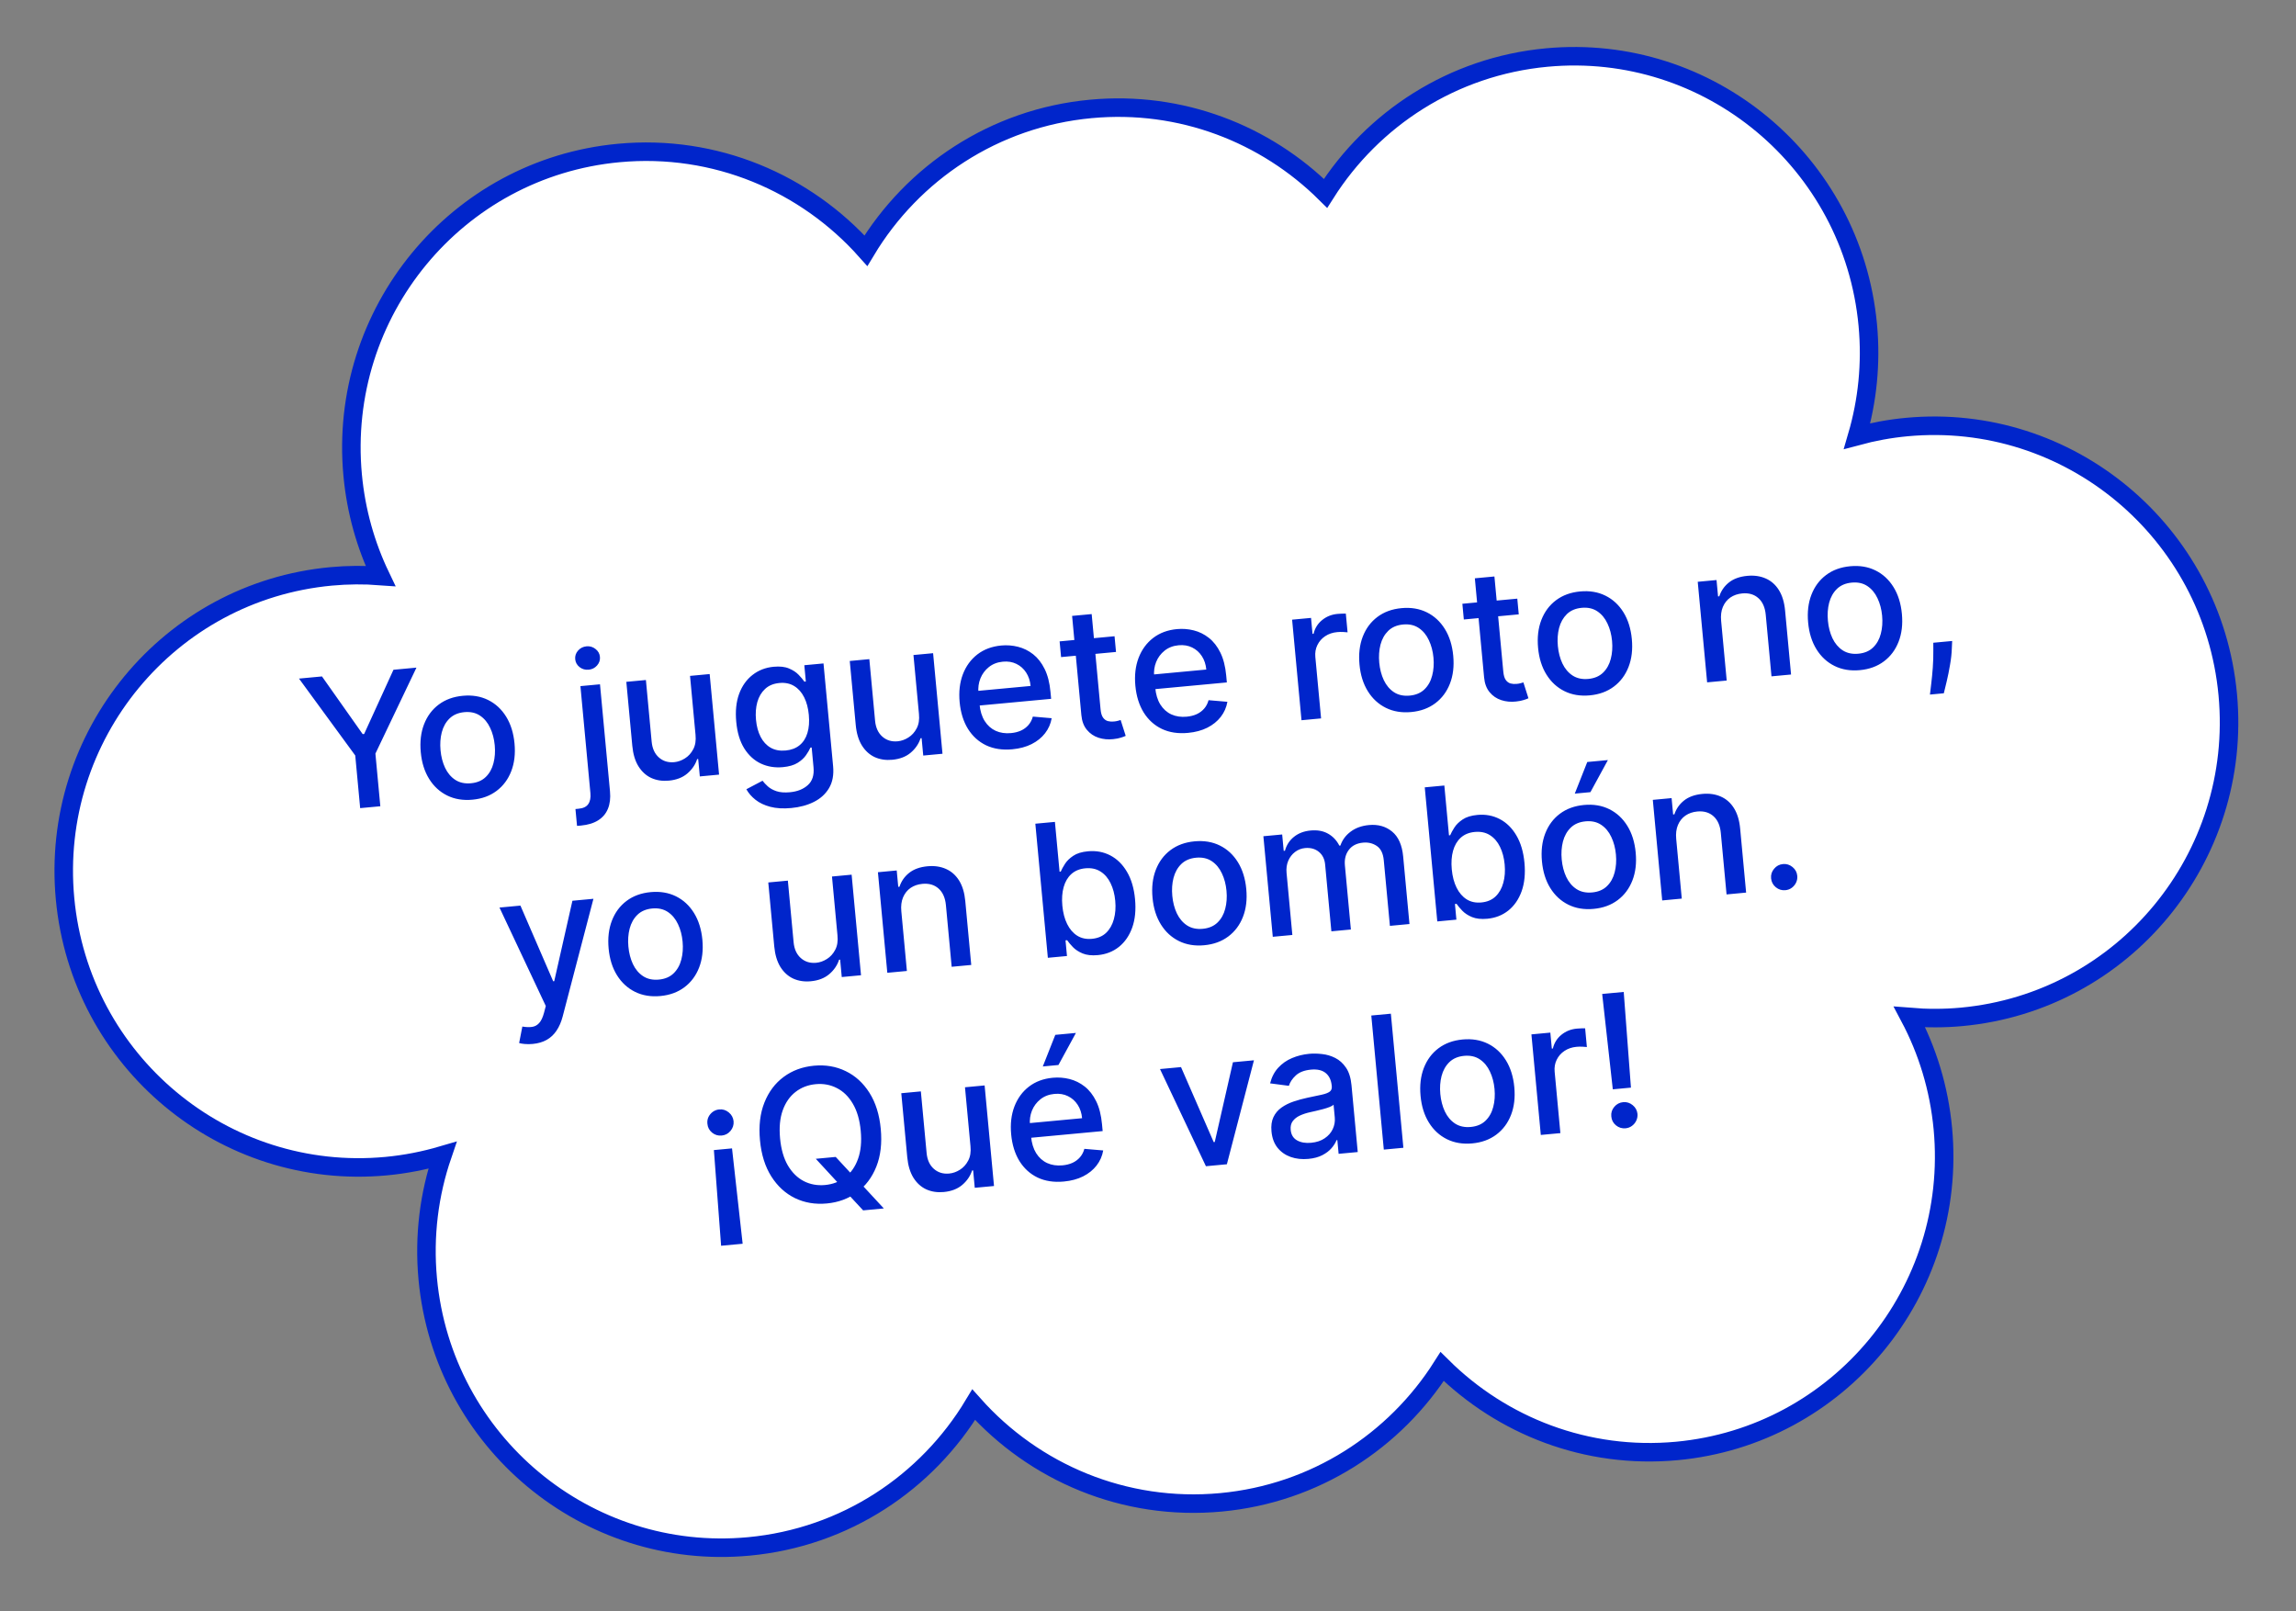 <svg width="248" height="174" viewBox="0 0 248 174" fill="none" xmlns="http://www.w3.org/2000/svg">
<rect x="0" y="0" width="248" height="174" fill="#808080" stroke="none"/>
<path d="M205.95 46.124C204.108 46.296 202.326 46.63 200.597 47.096C201.703 43.316 202.135 39.267 201.746 35.102C200.104 17.514 184.577 4.58 167.068 6.214C156.883 7.165 148.274 12.842 143.177 20.881C136.709 14.466 127.577 10.853 117.823 11.764C107.368 12.74 98.571 18.693 93.531 27.073C87.021 19.772 77.28 15.549 66.824 16.525C49.316 18.16 36.452 33.745 38.094 51.334C38.457 55.221 39.502 58.883 41.094 62.208C39.345 62.076 37.563 62.085 35.756 62.254C18.248 63.888 5.384 79.474 7.026 97.062C8.668 114.65 24.195 127.585 41.704 125.95C43.802 125.754 45.835 125.35 47.786 124.777C46.362 128.938 45.767 133.464 46.203 138.134C47.846 155.722 63.372 168.656 80.881 167.022C91.337 166.045 100.133 160.092 105.174 151.717C111.684 159.019 121.424 163.236 131.88 162.26C142.065 161.309 150.675 155.632 155.772 147.593C162.24 154.008 171.372 157.621 181.125 156.711C198.634 155.076 211.498 139.49 209.856 121.902C209.449 117.546 208.188 113.477 206.259 109.843C208.106 109.996 209.99 110.003 211.898 109.825C229.406 108.19 242.27 92.605 240.628 75.016C238.985 57.423 223.458 44.489 205.95 46.124Z" fill="white" stroke="#0025CB" stroke-width="2" stroke-miterlimit="10"/>
<path d="M32.296 73.291L34.778 73.059L39.176 79.29L39.332 79.275L42.5 72.338L44.983 72.107L40.55 81.394L41.081 87.08L38.903 87.283L38.372 81.597L32.296 73.291ZM51.035 86.371C50.016 86.466 49.106 86.316 48.303 85.92C47.501 85.524 46.851 84.927 46.353 84.126C45.855 83.326 45.553 82.365 45.449 81.243C45.343 80.117 45.461 79.112 45.802 78.229C46.143 77.346 46.671 76.635 47.386 76.098C48.102 75.56 48.969 75.244 49.987 75.149C51.005 75.054 51.916 75.204 52.718 75.6C53.521 75.996 54.171 76.596 54.67 77.401C55.168 78.206 55.47 79.171 55.575 80.298C55.68 81.42 55.562 82.42 55.22 83.299C54.879 84.177 54.351 84.885 53.635 85.422C52.92 85.96 52.053 86.276 51.035 86.371ZM50.876 84.596C51.536 84.534 52.067 84.309 52.468 83.919C52.869 83.53 53.146 83.036 53.3 82.436C53.458 81.837 53.504 81.188 53.439 80.49C53.374 79.797 53.209 79.171 52.942 78.611C52.68 78.046 52.316 77.606 51.849 77.293C51.382 76.98 50.819 76.855 50.159 76.916C49.494 76.978 48.959 77.207 48.554 77.601C48.153 77.995 47.874 78.494 47.716 79.099C47.563 79.698 47.519 80.344 47.584 81.037C47.649 81.735 47.812 82.364 48.074 82.924C48.34 83.484 48.706 83.919 49.172 84.227C49.644 84.535 50.211 84.658 50.876 84.596ZM62.694 74.105L64.808 73.908L65.888 85.477C65.956 86.203 65.881 86.828 65.664 87.352C65.451 87.876 65.1 88.292 64.61 88.599C64.125 88.906 63.508 89.094 62.758 89.164C62.683 89.171 62.612 89.178 62.546 89.184C62.476 89.191 62.402 89.195 62.327 89.198L62.157 87.38C62.223 87.374 62.282 87.368 62.334 87.364C62.381 87.359 62.435 87.354 62.496 87.348C62.996 87.302 63.344 87.134 63.541 86.844C63.742 86.559 63.819 86.164 63.772 85.66L62.694 74.105ZM63.584 72.332C63.216 72.366 62.889 72.273 62.602 72.052C62.319 71.827 62.162 71.542 62.13 71.198C62.097 70.849 62.199 70.54 62.435 70.27C62.676 69.996 62.98 69.841 63.348 69.807C63.716 69.773 64.041 69.868 64.323 70.094C64.61 70.314 64.77 70.599 64.802 70.948C64.835 71.292 64.73 71.601 64.49 71.876C64.253 72.145 63.951 72.297 63.584 72.332ZM75.126 79.357L74.533 73L76.654 72.802L77.669 83.663L75.59 83.858L75.414 81.977L75.301 81.987C75.105 82.59 74.749 83.111 74.234 83.549C73.723 83.982 73.059 84.237 72.244 84.313C71.546 84.378 70.914 84.282 70.348 84.026C69.786 83.765 69.324 83.344 68.961 82.764C68.602 82.185 68.381 81.447 68.297 80.551L67.652 73.642L69.767 73.445L70.388 80.099C70.457 80.839 70.717 81.409 71.168 81.809C71.619 82.21 72.173 82.379 72.828 82.318C73.224 82.281 73.608 82.145 73.981 81.911C74.359 81.676 74.658 81.346 74.88 80.921C75.107 80.495 75.189 79.974 75.126 79.357ZM85.465 87.272C84.602 87.353 83.849 87.309 83.206 87.141C82.567 86.972 82.035 86.72 81.609 86.384C81.183 86.048 80.852 85.668 80.618 85.243L82.365 84.323C82.512 84.519 82.702 84.722 82.936 84.934C83.174 85.149 83.485 85.322 83.868 85.453C84.256 85.583 84.743 85.621 85.327 85.566C86.129 85.491 86.773 85.234 87.259 84.794C87.747 84.358 87.951 83.716 87.871 82.868L87.672 80.732L87.538 80.745C87.432 80.988 87.272 81.262 87.058 81.567C86.849 81.872 86.546 82.147 86.151 82.394C85.755 82.64 85.225 82.794 84.561 82.856C83.703 82.936 82.911 82.808 82.185 82.471C81.463 82.13 80.866 81.584 80.391 80.834C79.921 80.079 79.632 79.124 79.525 77.969C79.417 76.814 79.52 75.806 79.834 74.944C80.153 74.082 80.636 73.4 81.284 72.897C81.931 72.39 82.69 72.095 83.562 72.014C84.237 71.951 84.792 72.013 85.228 72.201C85.663 72.384 86.01 72.613 86.269 72.888C86.532 73.163 86.739 73.408 86.887 73.622L87.042 73.608L86.878 71.847L88.95 71.654L89.987 82.756C90.074 83.689 89.928 84.476 89.551 85.115C89.173 85.754 88.627 86.252 87.914 86.609C87.205 86.965 86.389 87.186 85.465 87.272ZM84.864 81.059C85.472 81.002 85.972 80.812 86.365 80.49C86.763 80.163 87.045 79.723 87.212 79.17C87.384 78.612 87.434 77.958 87.364 77.209C87.296 76.478 87.128 75.844 86.859 75.308C86.59 74.772 86.231 74.368 85.783 74.096C85.334 73.82 84.8 73.71 84.183 73.768C83.546 73.827 83.031 74.042 82.638 74.411C82.244 74.776 81.965 75.249 81.8 75.831C81.641 76.412 81.593 77.048 81.658 77.741C81.724 78.453 81.891 79.068 82.158 79.585C82.425 80.102 82.785 80.492 83.237 80.754C83.694 81.016 84.236 81.117 84.864 81.059ZM99.26 77.104L98.666 70.746L100.788 70.548L101.802 81.41L99.723 81.604L99.547 79.723L99.434 79.734C99.238 80.337 98.883 80.858 98.367 81.296C97.856 81.729 97.193 81.983 96.377 82.059C95.679 82.124 95.047 82.029 94.481 81.773C93.92 81.511 93.457 81.091 93.094 80.511C92.735 79.931 92.514 79.193 92.431 78.298L91.786 71.389L93.9 71.191L94.521 77.846C94.591 78.586 94.851 79.156 95.302 79.556C95.753 79.956 96.306 80.126 96.961 80.064C97.357 80.028 97.742 79.892 98.114 79.657C98.492 79.422 98.792 79.092 99.013 78.667C99.24 78.242 99.322 77.721 99.26 77.104ZM109.345 80.927C108.275 81.027 107.332 80.884 106.516 80.499C105.704 80.109 105.05 79.516 104.552 78.721C104.059 77.921 103.76 76.957 103.654 75.83C103.551 74.718 103.666 73.718 104.002 72.83C104.342 71.943 104.865 71.226 105.57 70.68C106.28 70.133 107.139 69.813 108.148 69.718C108.761 69.661 109.365 69.707 109.959 69.856C110.553 70.005 111.099 70.275 111.597 70.666C112.094 71.057 112.508 71.587 112.836 72.255C113.165 72.919 113.375 73.743 113.467 74.729L113.537 75.478L104.902 76.284L104.754 74.7L111.317 74.088C111.265 73.531 111.106 73.049 110.839 72.641C110.573 72.229 110.222 71.917 109.789 71.705C109.36 71.493 108.872 71.413 108.326 71.464C107.732 71.519 107.227 71.714 106.811 72.047C106.399 72.376 106.095 72.785 105.898 73.274C105.706 73.758 105.635 74.271 105.685 74.813L105.801 76.051C105.868 76.777 106.053 77.382 106.356 77.868C106.662 78.353 107.059 78.708 107.546 78.933C108.033 79.154 108.585 79.236 109.203 79.178C109.604 79.141 109.964 79.05 110.283 78.906C110.602 78.758 110.871 78.556 111.09 78.303C111.309 78.05 111.466 77.747 111.562 77.396L113.596 77.57C113.491 78.174 113.252 78.717 112.878 79.199C112.509 79.676 112.025 80.066 111.425 80.369C110.83 80.667 110.137 80.853 109.345 80.927ZM120.386 68.718L120.545 70.415L114.612 70.969L114.453 69.272L120.386 68.718ZM115.802 66.521L117.916 66.324L118.875 76.599C118.914 77.009 119.004 77.312 119.146 77.508C119.287 77.699 119.458 77.824 119.658 77.881C119.863 77.933 120.081 77.949 120.312 77.927C120.482 77.911 120.629 77.886 120.754 77.85C120.879 77.815 120.976 77.787 121.046 77.766L121.591 79.477C121.472 79.535 121.302 79.599 121.081 79.667C120.859 79.74 120.579 79.795 120.24 79.831C119.684 79.893 119.157 79.842 118.656 79.68C118.156 79.517 117.737 79.233 117.4 78.827C117.062 78.421 116.863 77.89 116.802 77.235L115.802 66.521ZM128.325 79.155C127.254 79.255 126.311 79.112 125.496 78.727C124.684 78.337 124.029 77.744 123.532 76.949C123.039 76.148 122.74 75.185 122.634 74.058C122.531 72.945 122.646 71.945 122.982 71.058C123.322 70.17 123.845 69.454 124.55 68.907C125.26 68.361 126.119 68.04 127.128 67.946C127.741 67.889 128.345 67.935 128.939 68.084C129.533 68.233 130.079 68.503 130.576 68.894C131.074 69.285 131.488 69.815 131.816 70.483C132.144 71.147 132.355 71.971 132.447 72.956L132.517 73.706L123.882 74.512L123.734 72.928L130.297 72.315C130.245 71.759 130.086 71.277 129.819 70.869C129.553 70.457 129.202 70.144 128.769 69.933C128.34 69.721 127.852 69.641 127.305 69.692C126.711 69.747 126.207 69.942 125.791 70.275C125.379 70.604 125.075 71.013 124.878 71.502C124.685 71.986 124.614 72.499 124.665 73.041L124.781 74.278C124.848 75.004 125.033 75.61 125.336 76.096C125.642 76.581 126.039 76.936 126.526 77.161C127.013 77.382 127.565 77.464 128.183 77.406C128.583 77.369 128.944 77.278 129.263 77.134C129.582 76.986 129.851 76.784 130.07 76.531C130.289 76.278 130.446 75.975 130.541 75.624L132.576 75.798C132.471 76.402 132.232 76.945 131.858 77.427C131.489 77.903 131.005 78.293 130.405 78.597C129.81 78.895 129.117 79.081 128.325 79.155ZM140.58 77.789L139.566 66.927L141.61 66.737L141.771 68.462L141.884 68.452C142.027 67.849 142.333 67.356 142.802 66.975C143.275 66.588 143.829 66.365 144.466 66.306C144.598 66.294 144.754 66.284 144.934 66.277C145.118 66.269 145.263 66.267 145.368 66.272L145.557 68.294C145.47 68.278 145.317 68.267 145.097 68.259C144.877 68.246 144.659 68.25 144.442 68.27C143.942 68.317 143.507 68.464 143.135 68.713C142.768 68.956 142.489 69.275 142.297 69.668C142.105 70.057 142.031 70.487 142.075 70.959L142.695 77.592L140.58 77.789ZM152.43 76.904C151.411 76.999 150.501 76.849 149.698 76.453C148.896 76.057 148.245 75.459 147.748 74.659C147.25 73.859 146.948 72.898 146.844 71.776C146.738 70.65 146.856 69.645 147.197 68.762C147.538 67.879 148.066 67.168 148.781 66.631C149.497 66.093 150.363 65.777 151.382 65.682C152.4 65.587 153.311 65.737 154.113 66.133C154.916 66.529 155.566 67.129 156.065 67.934C156.563 68.738 156.865 69.704 156.97 70.831C157.075 71.953 156.956 72.953 156.615 73.831C156.274 74.71 155.746 75.418 155.03 75.955C154.315 76.493 153.448 76.809 152.43 76.904ZM152.271 75.129C152.931 75.067 153.462 74.841 153.863 74.452C154.264 74.063 154.541 73.568 154.694 72.969C154.852 72.37 154.899 71.721 154.834 71.023C154.769 70.33 154.603 69.704 154.337 69.144C154.075 68.578 153.711 68.139 153.244 67.826C152.777 67.513 152.214 67.387 151.554 67.449C150.889 67.511 150.354 67.739 149.949 68.134C149.548 68.528 149.269 69.027 149.111 69.631C148.958 70.231 148.914 70.877 148.978 71.57C149.044 72.267 149.207 72.897 149.469 73.457C149.735 74.017 150.101 74.451 150.567 74.76C151.038 75.068 151.606 75.191 152.271 75.129ZM163.889 64.657L164.047 66.354L158.114 66.908L157.956 65.21L163.889 64.657ZM159.304 62.46L161.418 62.262L162.377 72.537C162.416 72.947 162.506 73.25 162.648 73.446C162.789 73.638 162.96 73.762 163.161 73.819C163.365 73.871 163.583 73.887 163.814 73.865C163.984 73.85 164.131 73.824 164.256 73.788C164.381 73.753 164.479 73.725 164.548 73.704L165.093 75.415C164.975 75.474 164.805 75.537 164.583 75.605C164.361 75.678 164.081 75.733 163.742 75.769C163.187 75.831 162.659 75.78 162.159 75.618C161.658 75.455 161.24 75.171 160.902 74.765C160.565 74.359 160.365 73.828 160.304 73.173L159.304 62.46ZM171.721 75.103C170.702 75.198 169.792 75.048 168.989 74.652C168.187 74.256 167.537 73.658 167.039 72.858C166.541 72.058 166.239 71.097 166.135 69.975C166.029 68.848 166.147 67.843 166.488 66.96C166.829 66.077 167.357 65.367 168.072 64.829C168.788 64.292 169.655 63.975 170.673 63.88C171.691 63.785 172.602 63.936 173.404 64.332C174.207 64.728 174.857 65.328 175.356 66.132C175.854 66.937 176.156 67.903 176.261 69.029C176.366 70.152 176.248 71.152 175.906 72.03C175.565 72.908 175.037 73.616 174.321 74.154C173.606 74.692 172.739 75.008 171.721 75.103ZM171.562 73.327C172.222 73.266 172.753 73.04 173.154 72.651C173.555 72.261 173.832 71.767 173.985 71.168C174.143 70.568 174.19 69.92 174.125 69.222C174.06 68.529 173.895 67.902 173.628 67.342C173.366 66.777 173.002 66.338 172.535 66.025C172.068 65.712 171.505 65.586 170.845 65.648C170.18 65.71 169.645 65.938 169.24 66.332C168.839 66.727 168.56 67.226 168.402 67.83C168.249 68.429 168.205 69.076 168.27 69.769C168.335 70.466 168.498 71.095 168.76 71.656C169.026 72.216 169.392 72.65 169.858 72.959C170.329 73.266 170.897 73.389 171.562 73.327ZM185.906 67.052L186.508 73.501L184.394 73.698L183.379 62.837L185.409 62.647L185.574 64.415L185.708 64.403C185.905 63.804 186.253 63.306 186.753 62.907C187.258 62.508 187.918 62.27 188.734 62.194C189.474 62.125 190.136 62.22 190.722 62.479C191.307 62.734 191.781 63.151 192.144 63.73C192.507 64.31 192.731 65.047 192.814 65.943L193.459 72.852L191.345 73.049L190.724 66.395C190.65 65.608 190.388 65.012 189.936 64.607C189.484 64.197 188.9 64.026 188.183 64.093C187.693 64.139 187.267 64.286 186.905 64.533C186.547 64.781 186.277 65.12 186.094 65.551C185.915 65.976 185.852 66.477 185.906 67.052ZM200.891 72.379C199.872 72.474 198.962 72.324 198.159 71.928C197.357 71.532 196.707 70.934 196.209 70.134C195.711 69.335 195.409 68.374 195.305 67.251C195.199 66.125 195.317 65.12 195.658 64.237C195.999 63.354 196.527 62.643 197.242 62.106C197.958 61.568 198.825 61.252 199.843 61.157C200.861 61.062 201.772 61.212 202.574 61.608C203.377 62.004 204.027 62.604 204.526 63.409C205.024 64.213 205.326 65.179 205.431 66.306C205.536 67.428 205.418 68.428 205.076 69.306C204.735 70.185 204.207 70.893 203.491 71.43C202.776 71.968 201.909 72.284 200.891 72.379ZM200.732 70.604C201.392 70.542 201.923 70.317 202.324 69.927C202.725 69.538 203.002 69.044 203.155 68.444C203.313 67.845 203.36 67.196 203.295 66.498C203.23 65.805 203.065 65.179 202.798 64.619C202.536 64.053 202.172 63.614 201.705 63.301C201.238 62.988 200.675 62.862 200.015 62.924C199.35 62.986 198.815 63.214 198.41 63.609C198.009 64.003 197.73 64.502 197.572 65.107C197.419 65.706 197.375 66.352 197.44 67.045C197.505 67.743 197.668 68.372 197.93 68.932C198.196 69.492 198.562 69.927 199.028 70.235C199.499 70.543 200.067 70.666 200.732 70.604ZM210.86 69.23L210.825 70.011C210.808 70.583 210.742 71.184 210.63 71.812C210.523 72.445 210.404 73.034 210.274 73.579C210.149 74.123 210.044 74.556 209.96 74.878L208.461 75.018C208.495 74.72 208.543 74.316 208.605 73.806C208.667 73.301 208.721 72.737 208.768 72.115C208.814 71.492 208.834 70.86 208.826 70.219L208.823 69.42L210.86 69.23ZM57.538 112.752C57.222 112.781 56.932 112.782 56.668 112.755C56.404 112.732 56.206 112.698 56.074 112.653L56.421 110.873C56.817 110.941 57.166 110.953 57.466 110.911C57.766 110.869 58.022 110.731 58.233 110.497C58.449 110.263 58.624 109.897 58.758 109.399L58.953 108.654L53.951 98.021L56.214 97.81L59.752 105.983L59.865 105.972L61.829 97.286L64.099 97.074L60.772 109.803C60.617 110.388 60.398 110.892 60.114 111.313C59.831 111.739 59.476 112.071 59.052 112.311C58.627 112.55 58.123 112.697 57.538 112.752ZM71.326 107.577C70.308 107.672 69.398 107.521 68.595 107.126C67.793 106.73 67.142 106.132 66.644 105.332C66.146 104.532 65.845 103.571 65.74 102.449C65.635 101.322 65.753 100.317 66.094 99.434C66.434 98.551 66.963 97.841 67.678 97.303C68.393 96.766 69.26 96.449 70.278 96.354C71.297 96.259 72.207 96.41 73.01 96.805C73.812 97.201 74.463 97.802 74.961 98.606C75.46 99.411 75.761 100.377 75.867 101.503C75.971 102.625 75.853 103.626 75.512 104.504C75.171 105.382 74.642 106.09 73.927 106.628C73.212 107.165 72.345 107.482 71.326 107.577ZM71.168 105.801C71.828 105.74 72.358 105.514 72.76 105.125C73.161 104.735 73.438 104.241 73.591 103.642C73.749 103.042 73.796 102.393 73.73 101.696C73.666 101.003 73.5 100.376 73.234 99.816C72.972 99.251 72.608 98.812 72.141 98.499C71.674 98.186 71.111 98.06 70.451 98.121C69.786 98.184 69.251 98.412 68.846 98.806C68.445 99.2 68.166 99.7 68.008 100.304C67.855 100.903 67.811 101.549 67.875 102.242C67.94 102.94 68.104 103.569 68.365 104.13C68.632 104.69 68.998 105.124 69.464 105.432C69.935 105.74 70.503 105.863 71.168 105.801ZM90.459 101.025L89.866 94.668L91.987 94.47L93.001 105.332L90.922 105.526L90.747 103.645L90.633 103.656C90.438 104.259 90.082 104.779 89.567 105.217C89.055 105.65 88.392 105.905 87.576 105.981C86.879 106.046 86.247 105.951 85.681 105.694C85.119 105.433 84.657 105.013 84.293 104.433C83.935 103.853 83.714 103.115 83.63 102.219L82.985 95.311L85.1 95.113L85.721 101.767C85.79 102.508 86.05 103.078 86.501 103.478C86.952 103.878 87.505 104.047 88.161 103.986C88.557 103.949 88.941 103.814 89.314 103.579C89.691 103.344 89.991 103.014 90.213 102.589C90.44 102.164 90.522 101.643 90.459 101.025ZM97.355 98.42L97.957 104.869L95.842 105.067L94.828 94.205L96.858 94.015L97.023 95.783L97.157 95.771C97.353 95.172 97.701 94.674 98.202 94.275C98.706 93.876 99.367 93.638 100.182 93.562C100.922 93.493 101.585 93.588 102.17 93.847C102.755 94.102 103.229 94.519 103.593 95.098C103.956 95.678 104.179 96.415 104.263 97.311L104.908 104.22L102.794 104.418L102.172 97.763C102.099 96.976 101.836 96.38 101.385 95.975C100.933 95.566 100.349 95.394 99.632 95.461C99.142 95.507 98.716 95.654 98.353 95.901C97.996 96.149 97.726 96.488 97.543 96.919C97.364 97.344 97.301 97.845 97.355 98.42ZM113.183 103.447L111.831 88.965L113.946 88.768L114.448 94.149L114.575 94.137C114.677 93.899 114.829 93.621 115.032 93.303C115.236 92.984 115.532 92.695 115.922 92.435C116.311 92.17 116.842 92.007 117.516 91.944C118.393 91.862 119.196 92.01 119.926 92.389C120.656 92.768 121.255 93.356 121.724 94.154C122.198 94.952 122.49 95.938 122.6 97.111C122.709 98.285 122.608 99.31 122.295 100.186C121.981 101.057 121.504 101.75 120.863 102.267C120.221 102.778 119.462 103.075 118.585 103.157C117.925 103.219 117.375 103.158 116.934 102.976C116.499 102.793 116.149 102.564 115.886 102.289C115.622 102.014 115.416 101.767 115.267 101.548L115.091 101.565L115.248 103.255L113.183 103.447ZM114.748 97.823C114.82 98.587 114.993 99.246 115.268 99.8C115.543 100.355 115.906 100.775 116.356 101.061C116.806 101.343 117.334 101.455 117.943 101.398C118.574 101.339 119.087 101.123 119.48 100.748C119.872 100.369 120.15 99.879 120.313 99.279C120.48 98.679 120.53 98.016 120.462 97.29C120.395 96.573 120.227 95.94 119.957 95.389C119.691 94.839 119.329 94.418 118.869 94.129C118.414 93.838 117.868 93.723 117.231 93.782C116.619 93.839 116.115 94.046 115.72 94.401C115.33 94.756 115.053 95.227 114.889 95.813C114.725 96.399 114.678 97.069 114.748 97.823ZM130.075 102.091C129.056 102.187 128.146 102.036 127.343 101.64C126.541 101.244 125.891 100.647 125.393 99.847C124.895 99.047 124.593 98.086 124.489 96.964C124.383 95.837 124.501 94.832 124.842 93.949C125.183 93.066 125.711 92.356 126.426 91.818C127.142 91.28 128.009 90.964 129.027 90.869C130.045 90.774 130.956 90.924 131.758 91.32C132.561 91.716 133.211 92.316 133.71 93.121C134.208 93.926 134.51 94.891 134.615 96.018C134.72 97.14 134.602 98.14 134.26 99.019C133.919 99.897 133.391 100.605 132.675 101.142C131.96 101.68 131.093 101.996 130.075 102.091ZM129.916 100.316C130.576 100.254 131.107 100.029 131.508 99.639C131.909 99.25 132.186 98.756 132.34 98.156C132.498 97.557 132.544 96.908 132.479 96.21C132.414 95.517 132.249 94.891 131.982 94.331C131.72 93.766 131.356 93.326 130.889 93.013C130.422 92.7 129.859 92.575 129.199 92.636C128.534 92.698 127.999 92.927 127.594 93.321C127.193 93.715 126.914 94.214 126.756 94.819C126.603 95.418 126.559 96.064 126.624 96.757C126.689 97.455 126.852 98.084 127.114 98.644C127.38 99.204 127.746 99.639 128.213 99.947C128.684 100.255 129.251 100.378 129.916 100.316ZM137.478 101.179L136.463 90.317L138.493 90.128L138.658 91.896L138.792 91.883C138.963 91.263 139.289 90.762 139.772 90.379C140.254 89.992 140.853 89.765 141.57 89.698C142.296 89.63 142.92 89.743 143.442 90.037C143.969 90.33 144.378 90.762 144.669 91.334L144.782 91.324C144.987 90.72 145.356 90.219 145.89 89.822C146.423 89.421 147.081 89.183 147.864 89.11C148.849 89.018 149.682 89.252 150.362 89.811C151.046 90.37 151.447 91.272 151.563 92.517L152.243 99.8L150.129 99.998L149.467 92.912C149.398 92.177 149.148 91.663 148.717 91.37C148.285 91.078 147.791 90.957 147.235 91.009C146.547 91.073 146.031 91.336 145.689 91.796C145.346 92.251 145.206 92.808 145.268 93.468L145.914 100.391L143.807 100.588L143.132 93.368C143.077 92.779 142.849 92.322 142.448 91.998C142.047 91.674 141.552 91.54 140.963 91.595C140.562 91.632 140.202 91.773 139.882 92.017C139.567 92.255 139.323 92.571 139.15 92.963C138.982 93.354 138.921 93.795 138.967 94.285L139.592 100.982L137.478 101.179ZM155.247 99.52L153.894 85.038L156.009 84.84L156.511 90.222L156.638 90.21C156.74 89.972 156.892 89.694 157.096 89.375C157.299 89.057 157.595 88.767 157.985 88.508C158.374 88.243 158.905 88.079 159.579 88.016C160.456 87.934 161.26 88.083 161.989 88.462C162.719 88.841 163.318 89.429 163.788 90.227C164.261 91.024 164.553 92.01 164.663 93.184C164.772 94.358 164.671 95.383 164.358 96.258C164.044 97.129 163.567 97.823 162.926 98.339C162.284 98.851 161.525 99.148 160.648 99.23C159.988 99.291 159.438 99.231 158.997 99.049C158.562 98.866 158.212 98.637 157.949 98.362C157.685 98.087 157.479 97.84 157.33 97.621L157.154 97.637L157.311 99.327L155.247 99.52ZM156.811 93.896C156.883 94.659 157.056 95.319 157.331 95.873C157.607 96.427 157.969 96.848 158.419 97.134C158.869 97.415 159.397 97.528 160.006 97.471C160.637 97.412 161.15 97.195 161.543 96.821C161.935 96.442 162.213 95.952 162.376 95.352C162.543 94.751 162.593 94.088 162.525 93.362C162.458 92.646 162.29 92.012 162.02 91.462C161.754 90.911 161.392 90.491 160.932 90.201C160.477 89.911 159.931 89.795 159.295 89.855C158.682 89.912 158.178 90.118 157.783 90.474C157.393 90.829 157.116 91.299 156.952 91.885C156.788 92.471 156.741 93.141 156.811 93.896ZM172.138 98.164C171.12 98.259 170.209 98.109 169.407 97.713C168.604 97.317 167.954 96.719 167.456 95.919C166.958 95.119 166.657 94.158 166.552 93.036C166.447 91.909 166.564 90.904 166.905 90.022C167.246 89.138 167.774 88.428 168.489 87.891C169.205 87.353 170.072 87.037 171.09 86.942C172.108 86.846 173.019 86.997 173.821 87.393C174.624 87.788 175.274 88.389 175.773 89.194C176.271 89.998 176.573 90.964 176.678 92.091C176.783 93.213 176.665 94.213 176.323 95.091C175.982 95.969 175.454 96.677 174.739 97.215C174.023 97.753 173.156 98.069 172.138 98.164ZM171.979 96.388C172.639 96.327 173.17 96.101 173.571 95.712C173.972 95.323 174.249 94.828 174.403 94.229C174.561 93.629 174.607 92.981 174.542 92.283C174.477 91.59 174.312 90.963 174.045 90.403C173.783 89.838 173.419 89.399 172.952 89.086C172.486 88.773 171.922 88.647 171.262 88.709C170.597 88.771 170.062 88.999 169.657 89.394C169.256 89.788 168.977 90.287 168.82 90.891C168.666 91.49 168.622 92.137 168.687 92.83C168.752 93.527 168.915 94.156 169.177 94.717C169.443 95.277 169.809 95.711 170.276 96.02C170.747 96.328 171.315 96.451 171.979 96.388ZM170.098 85.715L171.448 82.3L173.676 82.092L171.788 85.557L170.098 85.715ZM181.053 90.605L181.655 97.054L179.541 97.252L178.527 86.39L180.556 86.2L180.721 87.968L180.856 87.956C181.052 87.357 181.4 86.859 181.9 86.46C182.405 86.061 183.065 85.823 183.881 85.747C184.621 85.678 185.284 85.773 185.869 86.032C186.454 86.287 186.928 86.704 187.291 87.284C187.654 87.863 187.878 88.601 187.961 89.496L188.606 96.405L186.492 96.603L185.871 89.948C185.797 89.161 185.535 88.565 185.083 88.16C184.631 87.751 184.047 87.579 183.33 87.646C182.84 87.692 182.414 87.839 182.052 88.087C181.695 88.334 181.424 88.673 181.241 89.104C181.062 89.529 180.999 90.03 181.053 90.605ZM192.848 96.145C192.461 96.181 192.116 96.075 191.812 95.828C191.508 95.576 191.338 95.254 191.301 94.862C191.265 94.476 191.374 94.133 191.626 93.834C191.878 93.529 192.198 93.359 192.584 93.323C192.971 93.287 193.316 93.395 193.62 93.647C193.924 93.895 194.094 94.212 194.13 94.598C194.154 94.858 194.11 95.102 193.999 95.331C193.891 95.555 193.737 95.741 193.537 95.888C193.337 96.035 193.107 96.121 192.848 96.145ZM80.216 134.332L77.889 134.549L77.11 124.215L79.069 124.032L80.216 134.332ZM77.691 119.824C78.073 119.788 78.416 119.896 78.72 120.148C79.024 120.396 79.197 120.715 79.238 121.106C79.269 121.493 79.159 121.838 78.906 122.143C78.654 122.442 78.337 122.609 77.955 122.645C77.564 122.682 77.216 122.576 76.912 122.329C76.608 122.077 76.441 121.757 76.409 121.37C76.38 121.106 76.419 120.863 76.526 120.639C76.638 120.414 76.795 120.228 76.995 120.081C77.2 119.934 77.432 119.848 77.691 119.824ZM88.117 125.156L90.267 124.955L91.964 126.787L92.76 127.597L95.465 130.519L93.231 130.727L91.422 128.778L90.799 128.065L88.117 125.156ZM95.135 121.933C95.279 123.479 95.12 124.835 94.658 126C94.196 127.161 93.5 128.087 92.571 128.777C91.646 129.463 90.558 129.864 89.309 129.981C88.055 130.098 86.908 129.905 85.867 129.403C84.831 128.896 83.978 128.113 83.308 127.053C82.638 125.993 82.231 124.693 82.088 123.151C81.943 121.605 82.102 120.251 82.564 119.09C83.026 117.925 83.72 117 84.645 116.314C85.574 115.623 86.666 115.219 87.92 115.102C89.169 114.986 90.312 115.181 91.349 115.688C92.389 116.19 93.245 116.971 93.914 118.031C94.583 119.086 94.99 120.386 95.135 121.933ZM92.971 122.135C92.861 120.956 92.577 119.982 92.12 119.211C91.667 118.435 91.091 117.871 90.392 117.518C89.698 117.159 88.936 117.019 88.106 117.096C87.272 117.174 86.546 117.454 85.93 117.934C85.314 118.41 84.852 119.072 84.546 119.918C84.244 120.76 84.148 121.77 84.258 122.948C84.368 124.127 84.65 125.104 85.103 125.88C85.56 126.65 86.136 127.215 86.83 127.573C87.524 127.927 88.288 128.064 89.123 127.987C89.953 127.909 90.676 127.632 91.292 127.156C91.913 126.675 92.375 126.014 92.676 125.172C92.983 124.326 93.081 123.313 92.971 122.135ZM104.825 123.788L104.232 117.431L106.353 117.233L107.367 128.095L105.288 128.289L105.113 126.408L104.999 126.419C104.804 127.022 104.448 127.542 103.933 127.98C103.421 128.413 102.758 128.668 101.942 128.744C101.245 128.809 100.613 128.714 100.047 128.457C99.485 128.196 99.022 127.776 98.659 127.196C98.301 126.616 98.08 125.878 97.996 124.982L97.351 118.074L99.465 117.876L100.087 124.53C100.156 125.271 100.416 125.841 100.867 126.241C101.318 126.641 101.871 126.811 102.527 126.749C102.923 126.712 103.307 126.577 103.68 126.342C104.057 126.107 104.357 125.777 104.579 125.352C104.805 124.927 104.888 124.406 104.825 123.788ZM114.91 127.612C113.84 127.712 112.897 127.569 112.081 127.184C111.269 126.794 110.615 126.201 110.117 125.406C109.624 124.605 109.325 123.642 109.22 122.515C109.116 121.402 109.232 120.402 109.567 119.515C109.908 118.627 110.43 117.91 111.136 117.364C111.845 116.818 112.705 116.497 113.714 116.403C114.327 116.346 114.93 116.392 115.524 116.541C116.118 116.69 116.664 116.96 117.162 117.351C117.66 117.742 118.073 118.272 118.402 118.94C118.73 119.604 118.94 120.428 119.032 121.413L119.102 122.163L110.468 122.969L110.32 121.385L116.882 120.772C116.83 120.216 116.671 119.734 116.405 119.326C116.138 118.914 115.788 118.601 115.354 118.39C114.926 118.178 114.438 118.097 113.891 118.148C113.297 118.204 112.792 118.399 112.376 118.732C111.965 119.061 111.66 119.47 111.463 119.959C111.271 120.443 111.2 120.956 111.251 121.498L111.366 122.735C111.434 123.461 111.619 124.067 111.921 124.553C112.228 125.037 112.625 125.393 113.112 125.618C113.598 125.839 114.151 125.921 114.768 125.863C115.169 125.826 115.529 125.735 115.848 125.591C116.167 125.442 116.436 125.241 116.655 124.988C116.874 124.734 117.031 124.432 117.127 124.081L119.162 124.255C119.057 124.859 118.817 125.402 118.444 125.884C118.074 126.36 117.59 126.75 116.991 127.054C116.396 127.352 115.702 127.538 114.91 127.612ZM112.637 115.184L113.987 111.77L116.215 111.562L114.327 115.026L112.637 115.184ZM135.444 114.517L132.519 125.747L130.256 125.958L125.296 115.464L127.566 115.252L131.097 123.354L131.21 123.344L133.174 114.729L135.444 114.517ZM141.317 125.168C140.629 125.232 139.995 125.163 139.415 124.96C138.834 124.753 138.358 124.419 137.987 123.959C137.621 123.499 137.404 122.913 137.338 122.201C137.281 121.588 137.351 121.072 137.55 120.654C137.749 120.236 138.038 119.893 138.417 119.625C138.796 119.356 139.228 119.14 139.712 118.976C140.196 118.812 140.692 118.675 141.2 118.566C141.844 118.43 142.366 118.319 142.767 118.234C143.167 118.145 143.454 118.035 143.628 117.904C143.801 117.774 143.876 117.581 143.852 117.327L143.847 117.277C143.79 116.66 143.571 116.198 143.19 115.891C142.814 115.583 142.284 115.462 141.601 115.526C140.889 115.592 140.343 115.802 139.962 116.156C139.586 116.505 139.338 116.878 139.218 117.275L137.188 117.008C137.362 116.326 137.657 115.761 138.072 115.313C138.49 114.86 138.988 114.514 139.565 114.275C140.142 114.031 140.758 113.878 141.413 113.817C141.847 113.776 142.311 113.785 142.806 113.844C143.306 113.897 143.78 114.038 144.23 114.267C144.684 114.496 145.071 114.847 145.391 115.321C145.711 115.791 145.907 116.422 145.981 117.214L146.655 124.427L144.59 124.619L144.451 123.134L144.366 123.142C144.255 123.429 144.075 123.716 143.826 124.006C143.578 124.295 143.247 124.547 142.834 124.762C142.421 124.976 141.916 125.112 141.317 125.168ZM141.618 123.427C142.203 123.373 142.692 123.211 143.085 122.941C143.483 122.671 143.773 122.339 143.955 121.947C144.142 121.549 144.215 121.135 144.175 120.706L144.044 119.306C143.976 119.389 143.836 119.473 143.625 119.559C143.419 119.64 143.181 119.717 142.912 119.79C142.643 119.858 142.38 119.923 142.124 119.985C141.868 120.042 141.654 120.091 141.482 120.13C141.076 120.221 140.71 120.343 140.382 120.497C140.058 120.651 139.806 120.853 139.625 121.103C139.448 121.347 139.377 121.658 139.413 122.036C139.461 122.559 139.692 122.937 140.103 123.169C140.515 123.397 141.019 123.483 141.618 123.427ZM150.233 109.484L151.585 123.966L149.471 124.164L148.119 109.681L150.233 109.484ZM159.026 123.493C158.007 123.588 157.097 123.437 156.294 123.042C155.492 122.646 154.841 122.048 154.344 121.248C153.846 120.448 153.544 119.487 153.44 118.365C153.334 117.238 153.452 116.233 153.793 115.35C154.134 114.467 154.662 113.757 155.377 113.219C156.093 112.682 156.96 112.365 157.978 112.27C158.996 112.175 159.907 112.326 160.709 112.721C161.512 113.117 162.162 113.717 162.661 114.522C163.159 115.327 163.461 116.293 163.566 117.419C163.671 118.541 163.552 119.541 163.211 120.42C162.87 121.298 162.342 122.006 161.626 122.544C160.911 123.081 160.044 123.398 159.026 123.493ZM158.867 121.717C159.527 121.655 160.058 121.43 160.459 121.041C160.86 120.651 161.137 120.157 161.29 119.558C161.448 118.958 161.495 118.309 161.43 117.612C161.365 116.919 161.199 116.292 160.933 115.732C160.671 115.167 160.307 114.728 159.84 114.415C159.373 114.102 158.81 113.976 158.15 114.037C157.485 114.099 156.95 114.328 156.545 114.722C156.144 115.116 155.865 115.616 155.707 116.22C155.554 116.819 155.51 117.465 155.574 118.158C155.64 118.856 155.803 119.485 156.065 120.046C156.331 120.606 156.697 121.04 157.163 121.348C157.634 121.656 158.202 121.779 158.867 121.717ZM166.429 122.58L165.414 111.719L167.458 111.528L167.619 113.253L167.732 113.243C167.876 112.64 168.182 112.147 168.65 111.766C169.123 111.379 169.677 111.156 170.314 111.097C170.446 111.085 170.602 111.075 170.782 111.068C170.967 111.06 171.112 111.058 171.217 111.063L171.405 113.085C171.318 113.069 171.165 113.058 170.946 113.05C170.726 113.037 170.507 113.041 170.29 113.061C169.791 113.107 169.355 113.255 168.984 113.504C168.616 113.747 168.337 114.066 168.145 114.459C167.954 114.848 167.88 115.278 167.924 115.75L168.543 122.383L166.429 122.58ZM175.385 107.135L176.164 117.47L174.205 117.653L173.058 107.353L175.385 107.135ZM175.59 121.861C175.199 121.897 174.851 121.792 174.547 121.544C174.243 121.292 174.075 120.97 174.043 120.578C174.003 120.192 174.109 119.849 174.361 119.55C174.613 119.246 174.935 119.076 175.326 119.039C175.708 119.003 176.051 119.112 176.355 119.364C176.659 119.611 176.831 119.928 176.872 120.314C176.892 120.574 176.845 120.818 176.734 121.048C176.626 121.272 176.472 121.457 176.272 121.604C176.072 121.751 175.844 121.837 175.59 121.861Z" fill="#0025CB"/>
</svg>
